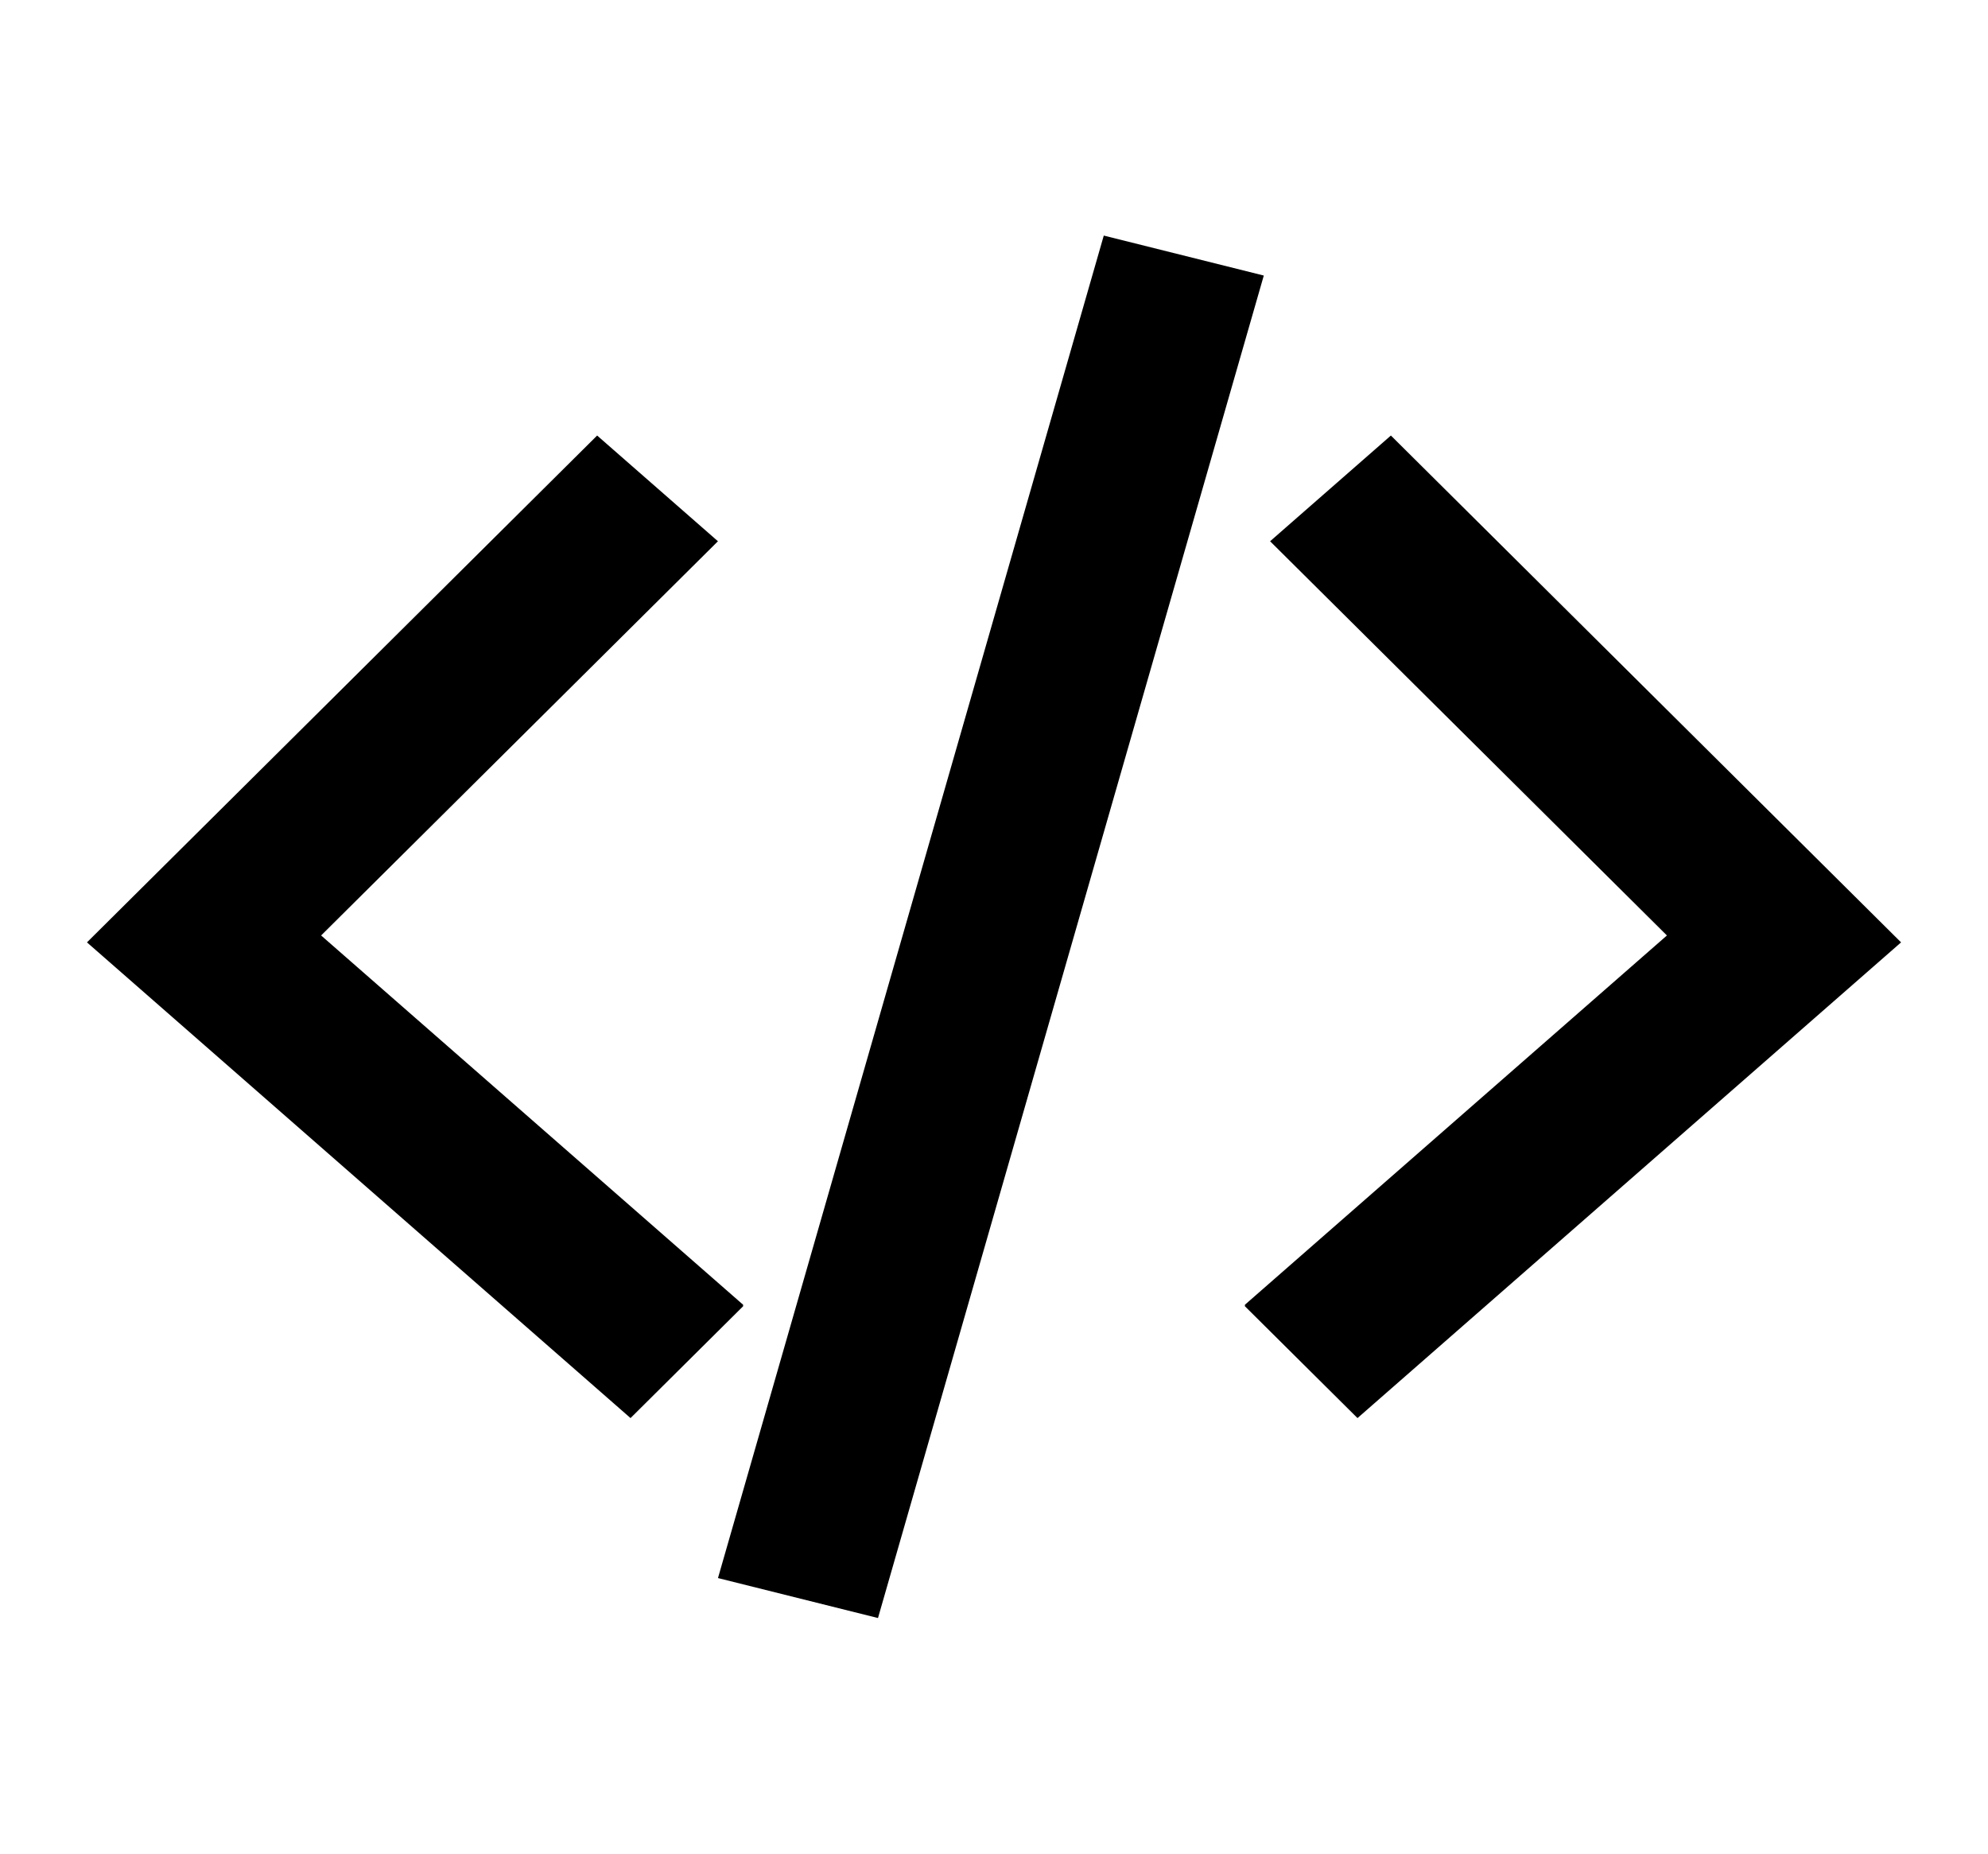 <svg width="59" height="55" viewBox="0 0 59 55" fill="none" xmlns="http://www.w3.org/2000/svg">
<path d="M32.758 6.99L21.308 46.824L26.057 48.01L37.507 8.176L32.758 6.99Z" fill="black"/>
<path d="M18.713 42.077L22.055 38.758L22.054 38.714L9.53 27.757L21.307 16.06L17.722 12.923L2.581 27.962L18.713 42.077Z" fill="black"/>
<path d="M40.288 42.077L36.946 38.758L36.947 38.714L49.471 27.757L37.694 16.06L41.279 12.923L56.42 27.962L40.288 42.077Z" fill="black"/>
</svg>

